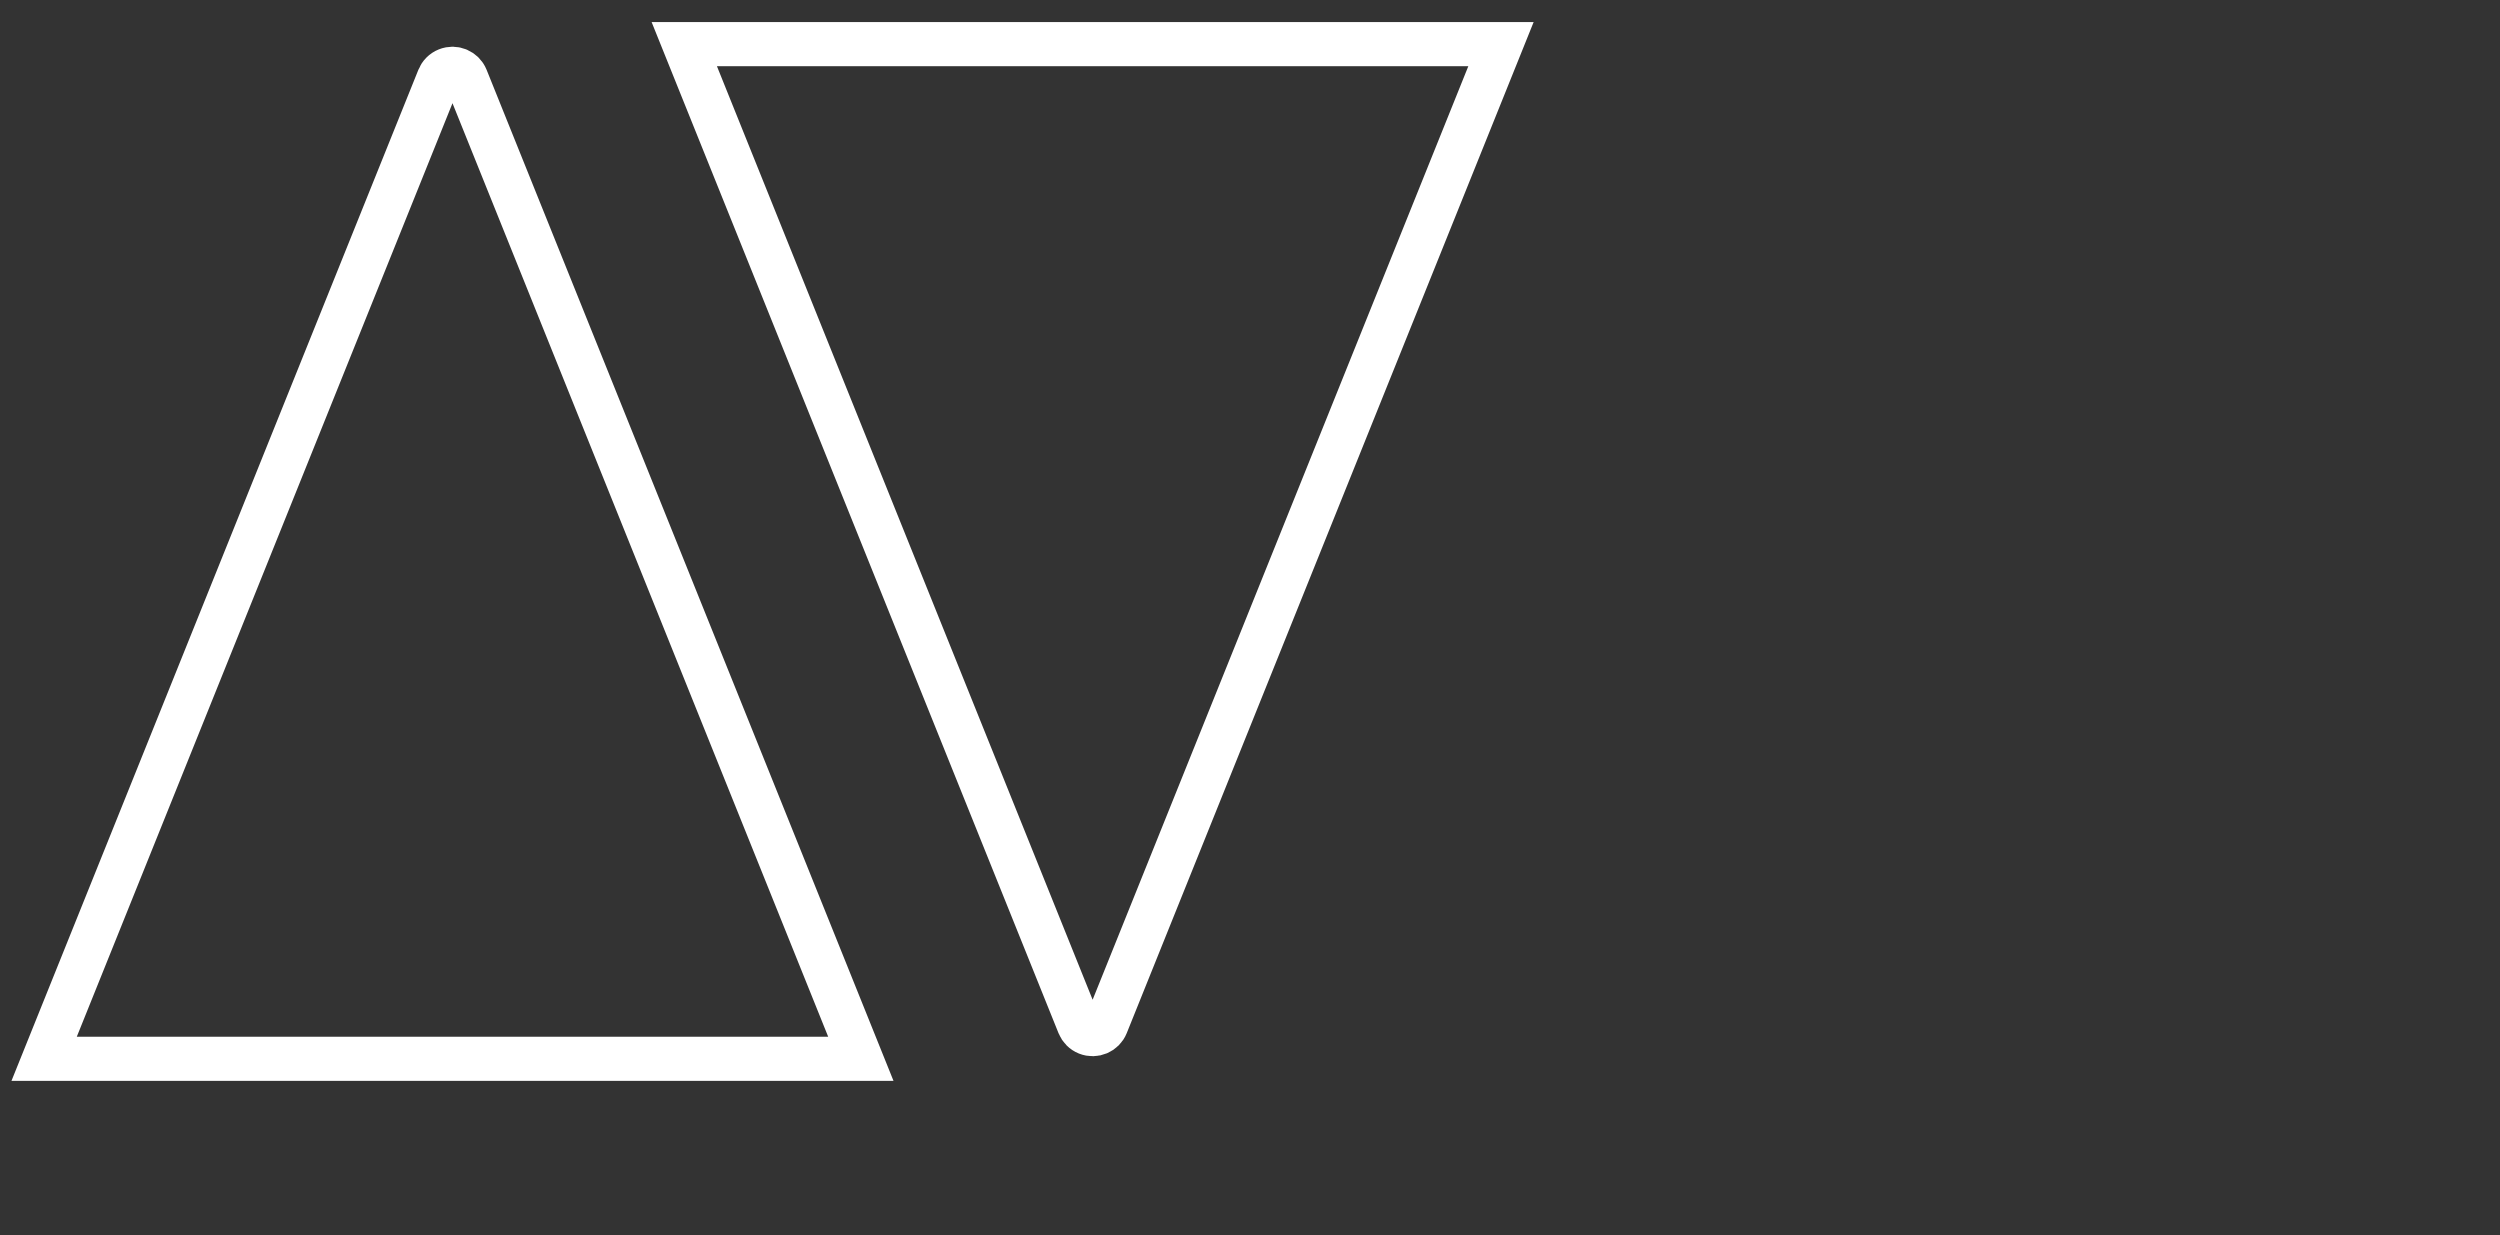 <svg xmlns="http://www.w3.org/2000/svg" width="170" height="84" viewBox="0 0 170 84">
  <rect x="0" y="0" width="170" height="84" fill="#333333" stroke="none"/>
  <g fill="none" fill-rule="evenodd" opacity="1">
    <path stroke="#FFF" stroke-width="3" d="M46.53,3 L102.067,3 L75.226,69.695 C75.02,70.207 74.438,70.455 73.925,70.249 C73.673,70.148 73.473,69.947 73.371,69.695 L46.53,3 L46.53,3 Z"/>
    <path stroke="#FFF" stroke-width="3" d="M3,3 L58.538,3 L31.697,69.695 C31.49,70.207 30.908,70.455 30.396,70.249 C30.143,70.148 29.943,69.947 29.841,69.695 L3,3 L3,3 Z" transform="matrix(1 0 0 -1 0 75)"/>
    <!-- <rect width="170" height="84" fill="#D8D8D8" opacity=".696"/> -->
  </g>
</svg>
